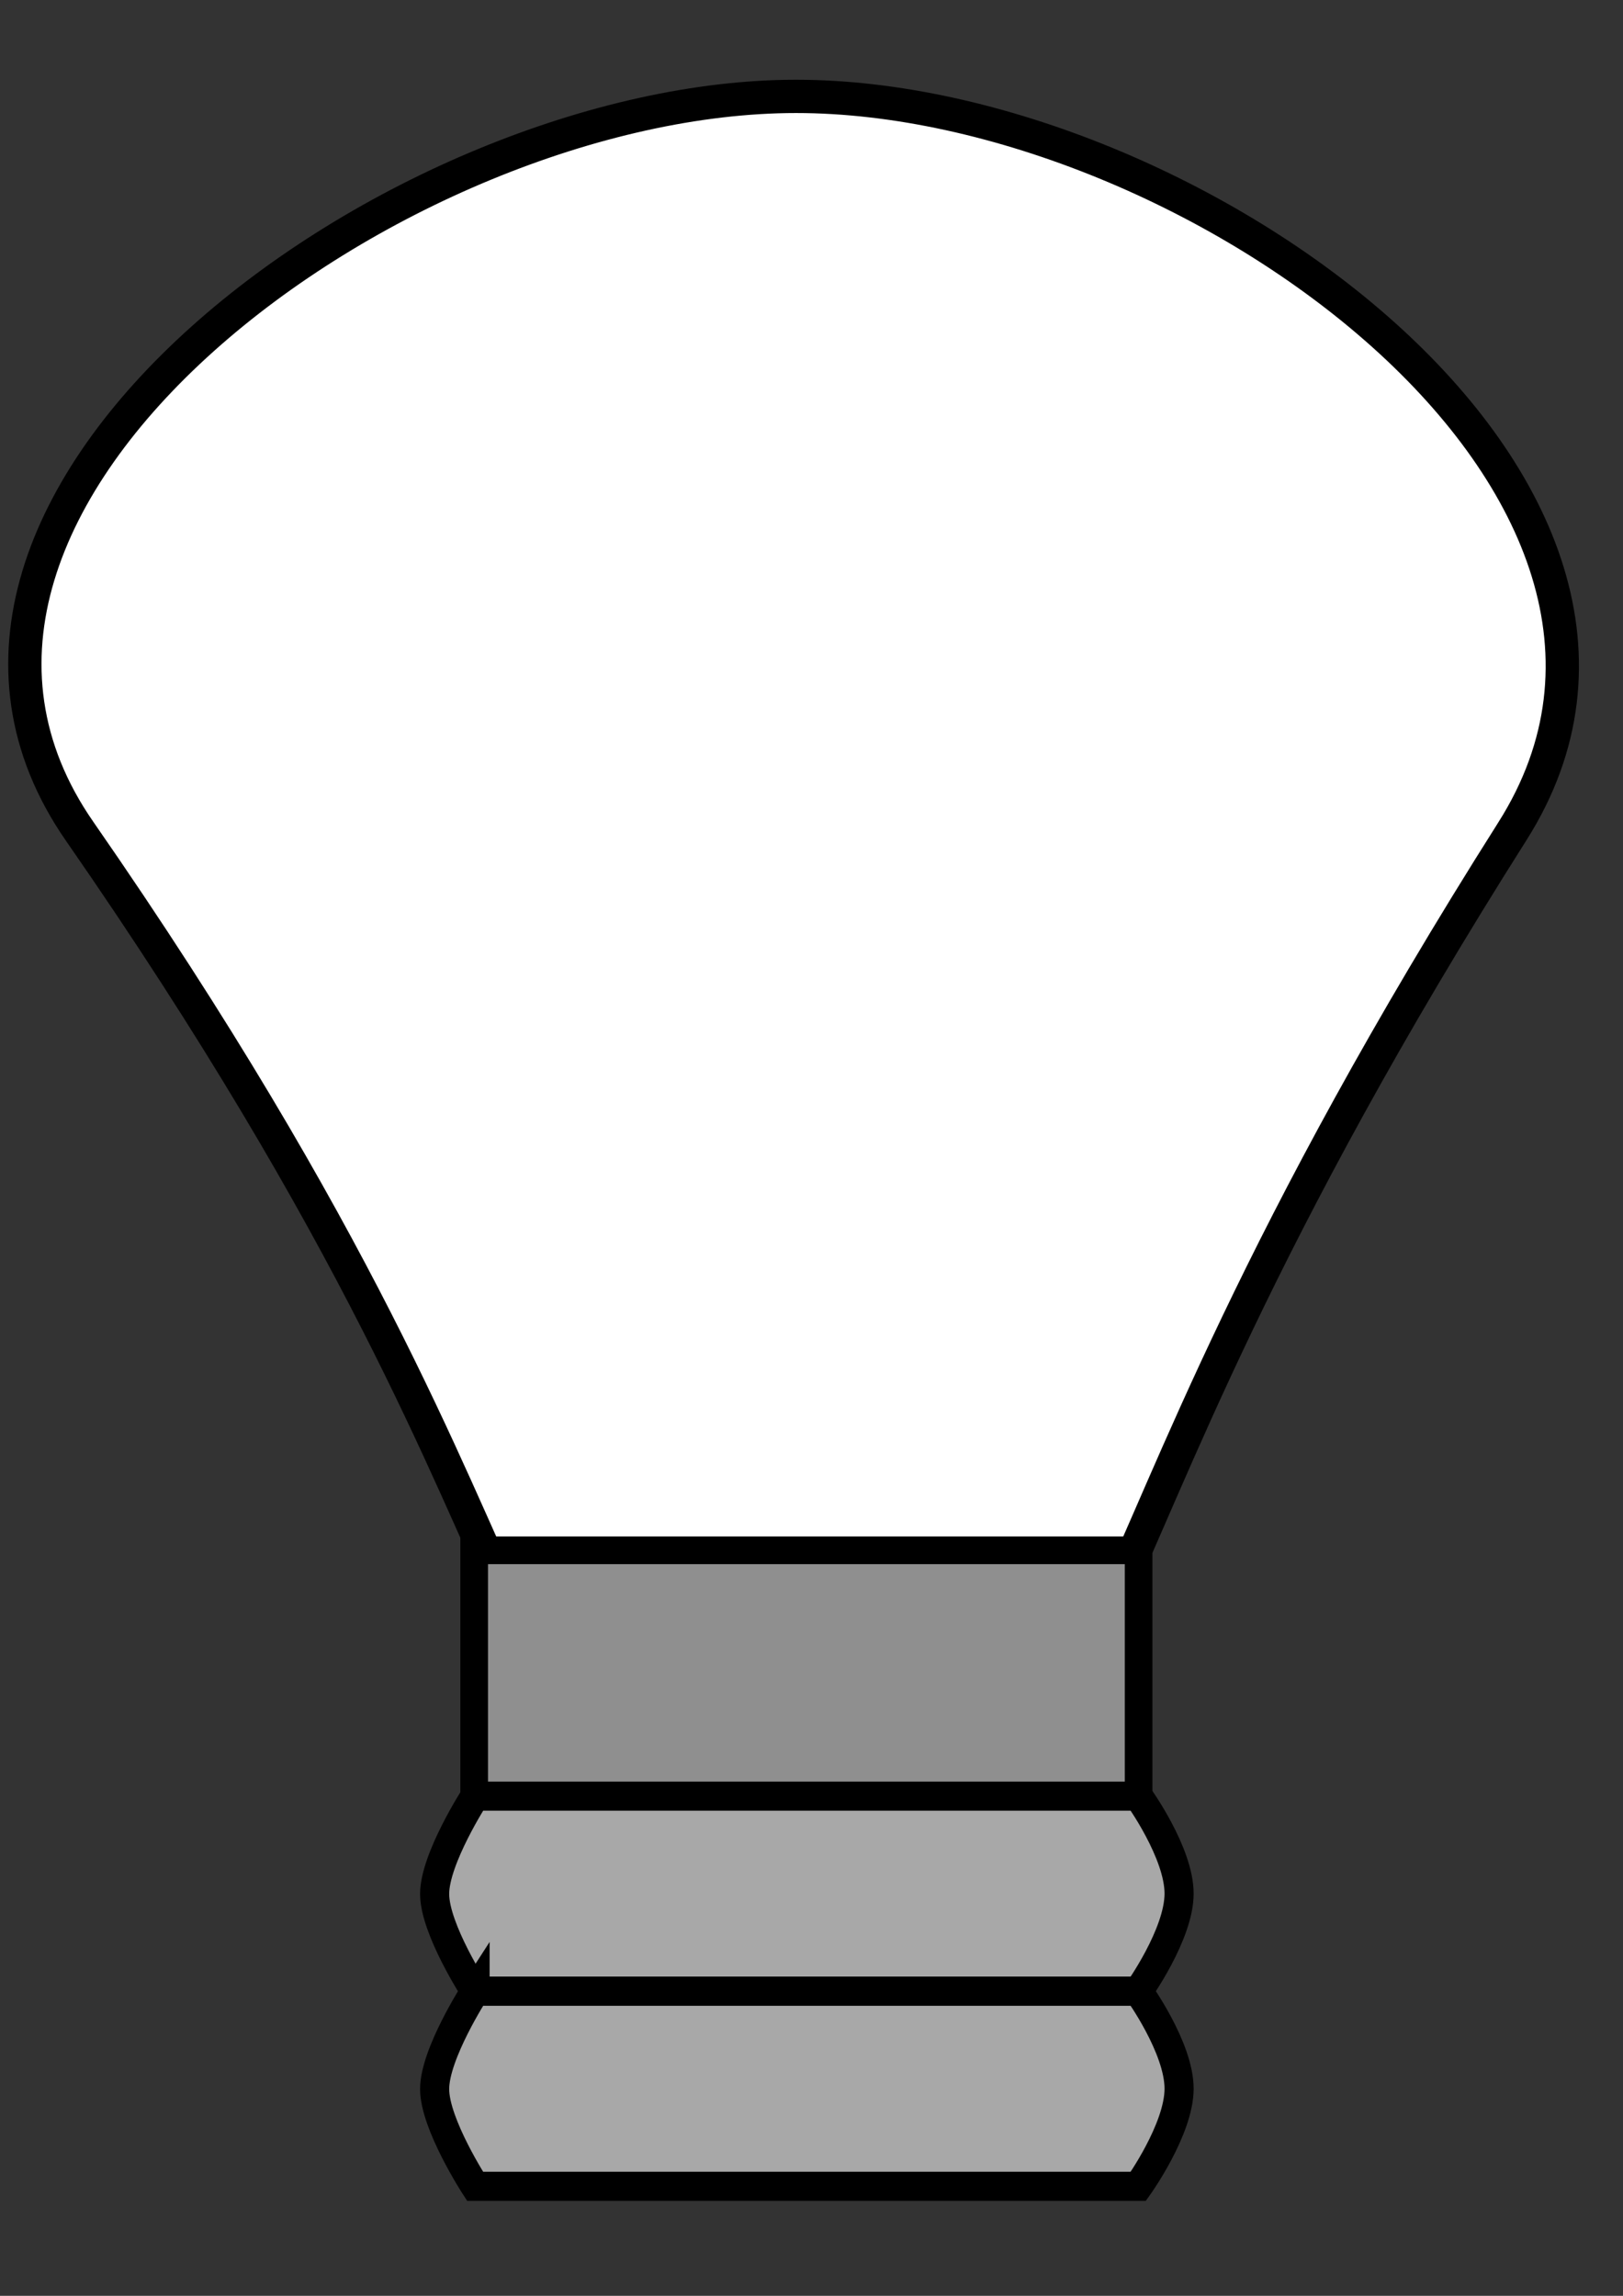 <?xml version="1.0" encoding="UTF-8" standalone="no"?>
<!-- Created with Inkscape (http://www.inkscape.org/) -->

<svg
   width="210mm"
   height="297mm"
   viewBox="0 0 210 297"
   version="1.1"
   id="svg5"
   inkscape:version="1.1.1 (3bf5ae0d25, 2021-09-20, custom)"
   sodipodi:docname="lightbulb.svg"
   xmlns:inkscape="http://www.inkscape.org/namespaces/inkscape"
   xmlns:sodipodi="http://sodipodi.sourceforge.net/DTD/sodipodi-0.dtd"
   xmlns="http://www.w3.org/2000/svg"
   xmlns:svg="http://www.w3.org/2000/svg">
  <rect x="0" y="0" width="210" height="297" fill="#333333" stroke="none"/>
  <sodipodi:namedview
     id="namedview7"
     pagecolor="#ffffff"
     bordercolor="#666666"
     borderopacity="1.0"
     inkscape:pageshadow="2"
     inkscape:pageopacity="0.0"
     inkscape:pagecheckerboard="0"
     inkscape:document-units="mm"
     showgrid="false"
     inkscape:zoom="0.84578929"
     inkscape:cx="41.972629"
     inkscape:cy="553.92047"
     inkscape:window-width="1918"
     inkscape:window-height="1038"
     inkscape:window-x="0"
     inkscape:window-y="40"
     inkscape:window-maximized="1"
     inkscape:current-layer="layer1" />
  <defs
     id="defs2">
    <marker
       style="overflow:visible"
       id="Arrow1Lstart"
       refX="0.0"
       refY="0.0"
       orient="auto"
       inkscape:stockid="Arrow1Lstart"
       inkscape:isstock="true">
      <path
         transform="scale(0.8) translate(12.5,0)"
         style="fill-rule:evenodd;fill:context-stroke;stroke:context-stroke;stroke-width:1.0pt"
         d="M 0.0,0.0 L 5.0,-5.0 L -12.5,0.0 L 5.0,5.0 L 0.0,0.0 z "
         id="path1158" />
    </marker>
  </defs>
  <g
     inkscape:label="Layer 1"
     inkscape:groupmode="layer"
     id="layer1">
    <ellipse
       style="fill:#e60000;fill-opacity:0;stroke-width:3.765;fill-rule:evenodd;stroke-miterlimit:4;stroke-dasharray:none"
       id="path1426"
       cx="47.819"
       cy="54.297"
       rx="74.544"
       ry="81.918" />
    <path
       id="path1560"
       style="fill-opacity:1;fill-rule:evenodd;stroke:#000000;stroke-width:4.307;paint-order:stroke fill markers;fill:#ffffff"
       d="M 195.688,107.542 C 129.052,212.738 152.717,230.83 105.067,230.888 55.301,230.948 82.827,211.994 10.305,107.542 -19.64,64.411 51.805,12.469 102.997,12.469 c 51.192,3e-6 120.789,50.716 92.691,95.072 z"
       sodipodi:nodetypes="sssss" />
    <rect
       style="fill:#8f8f8f;fill-opacity:1;fill-rule:evenodd;stroke:#000000;stroke-width:3.578;stroke-miterlimit:4;stroke-dasharray:none;stroke-opacity:1;paint-order:stroke fill markers"
       id="rect2106"
       width="85.972"
       height="74.994"
       x="61.353"
       y="200.557" />
    <path
       id="rect3439"
       style="fill-opacity:1;fill-rule:evenodd;stroke:#000000;stroke-width:3.765;paint-order:stroke fill markers;fill:#a8a8a8"
       d="m 61.47,232.359 h 85.815 c 0,0 5.297,7.331 5.278,12.636 -0.019,5.255 -5.278,12.602 -5.278,12.602 H 61.47 c 0,0 -5.227,-8.035 -5.233,-12.575 -0.006,-4.567 5.233,-12.663 5.233,-12.663 z"
       sodipodi:nodetypes="ccsccac" />
    <path
       id="rect3439-3"
       style="fill-opacity:1;fill-rule:evenodd;stroke:#000000;stroke-width:3.765;paint-order:stroke fill markers;fill:#a8a8a8"
       d="m 61.47,257.597 h 85.815 c 0,0 5.297,7.331 5.278,12.636 -0.019,5.255 -5.278,12.602 -5.278,12.602 H 61.47 c 0,0 -5.227,-8.035 -5.233,-12.575 -0.006,-4.567 5.233,-12.663 5.233,-12.663 z"
       sodipodi:nodetypes="ccsccac" />
  </g>
</svg>
